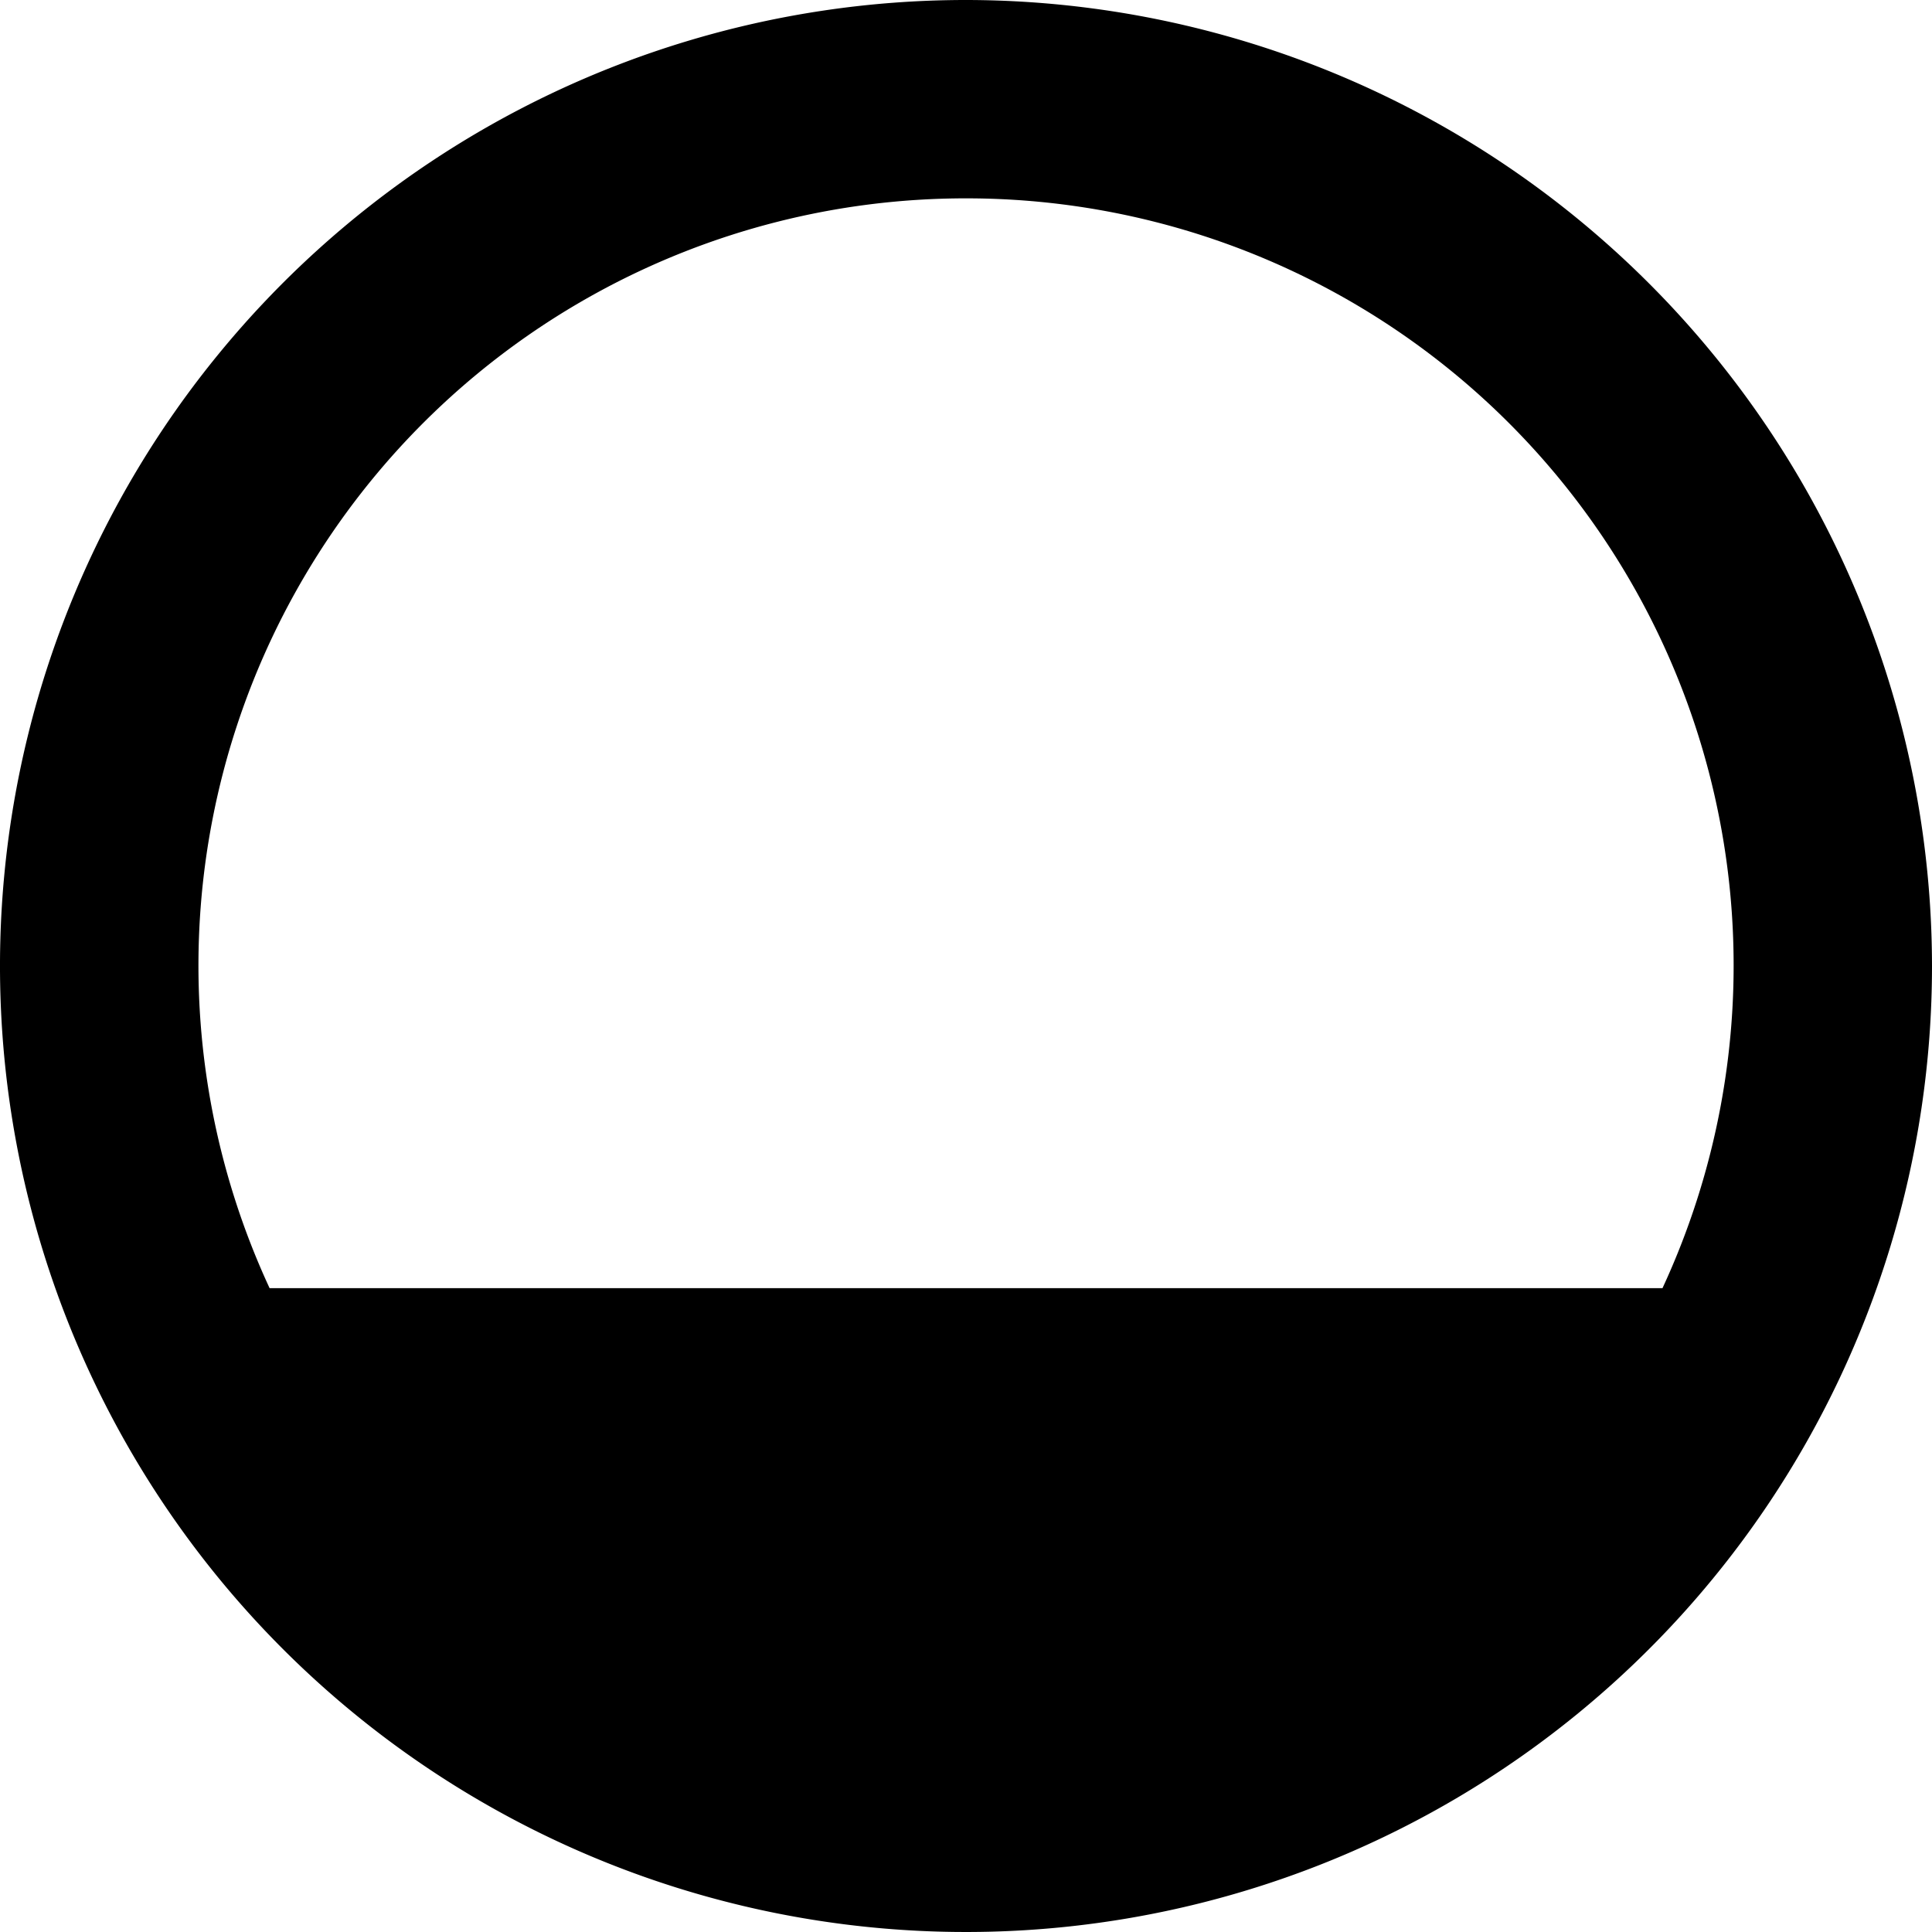 <svg role="img" viewBox="0 0 24 24" xmlns="http://www.w3.org/2000/svg"><title>Sunrise</title><path d="M12.001 0A12 12 0 1 0 24 11.999 12.011 12.011 0 0 0 12.001 0m0 2.464a9.53 9.53 0 0 1 8.651 13.538H3.349A9.53 9.53 0 0 1 12.001 2.464"/></svg>
